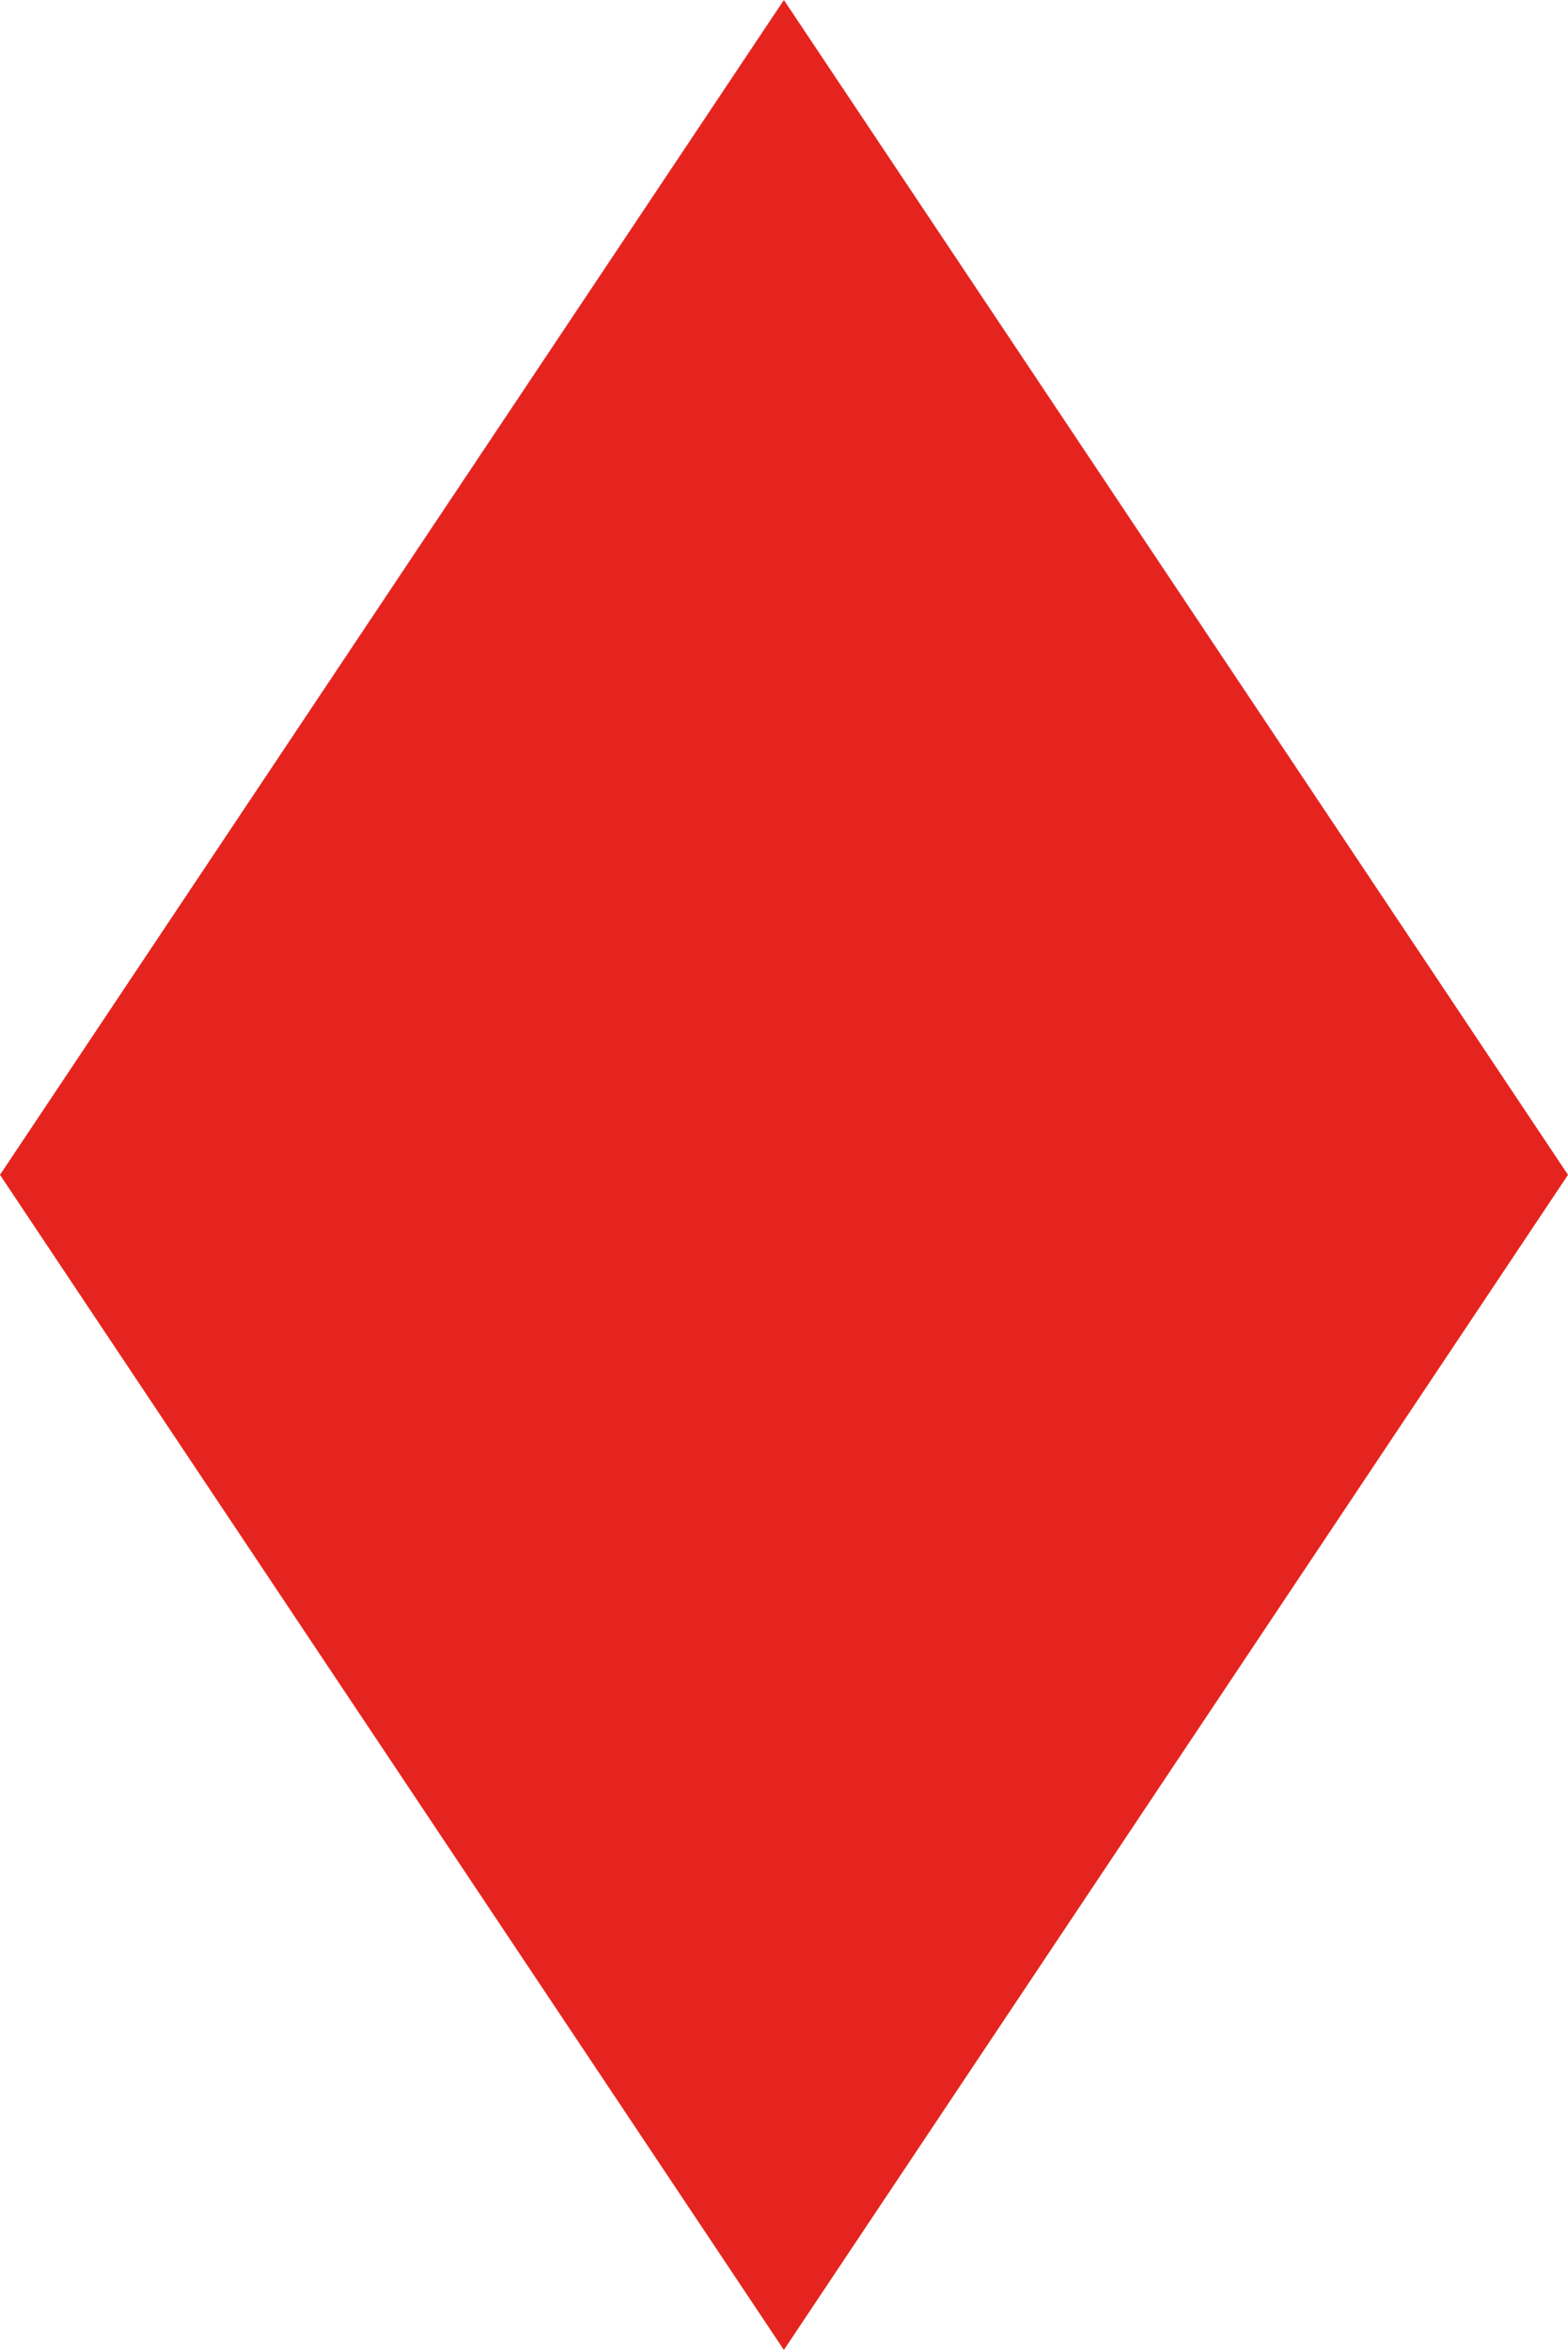 <?xml version="1.0" encoding="utf-8"?>
<!-- Generator: Adobe Illustrator 16.0.0, SVG Export Plug-In . SVG Version: 6.00 Build 0)  -->
<!DOCTYPE svg PUBLIC "-//W3C//DTD SVG 1.1//EN" "http://www.w3.org/Graphics/SVG/1.1/DTD/svg11.dtd">
<svg version="1.1" id="Calque_1" xmlns="http://www.w3.org/2000/svg" xmlns:xlink="http://www.w3.org/1999/xlink" x="0px" y="0px"
	 width="80px" height="119.869px" viewBox="0 0 80 119.869" enable-background="new 0 0 80 119.869" xml:space="preserve">
<path fill-rule="evenodd" clip-rule="evenodd" fill="#E52420" d="M39.994,0L80,59.928l-40.006,59.941L0,59.928L39.994,0z"/>
</svg>
